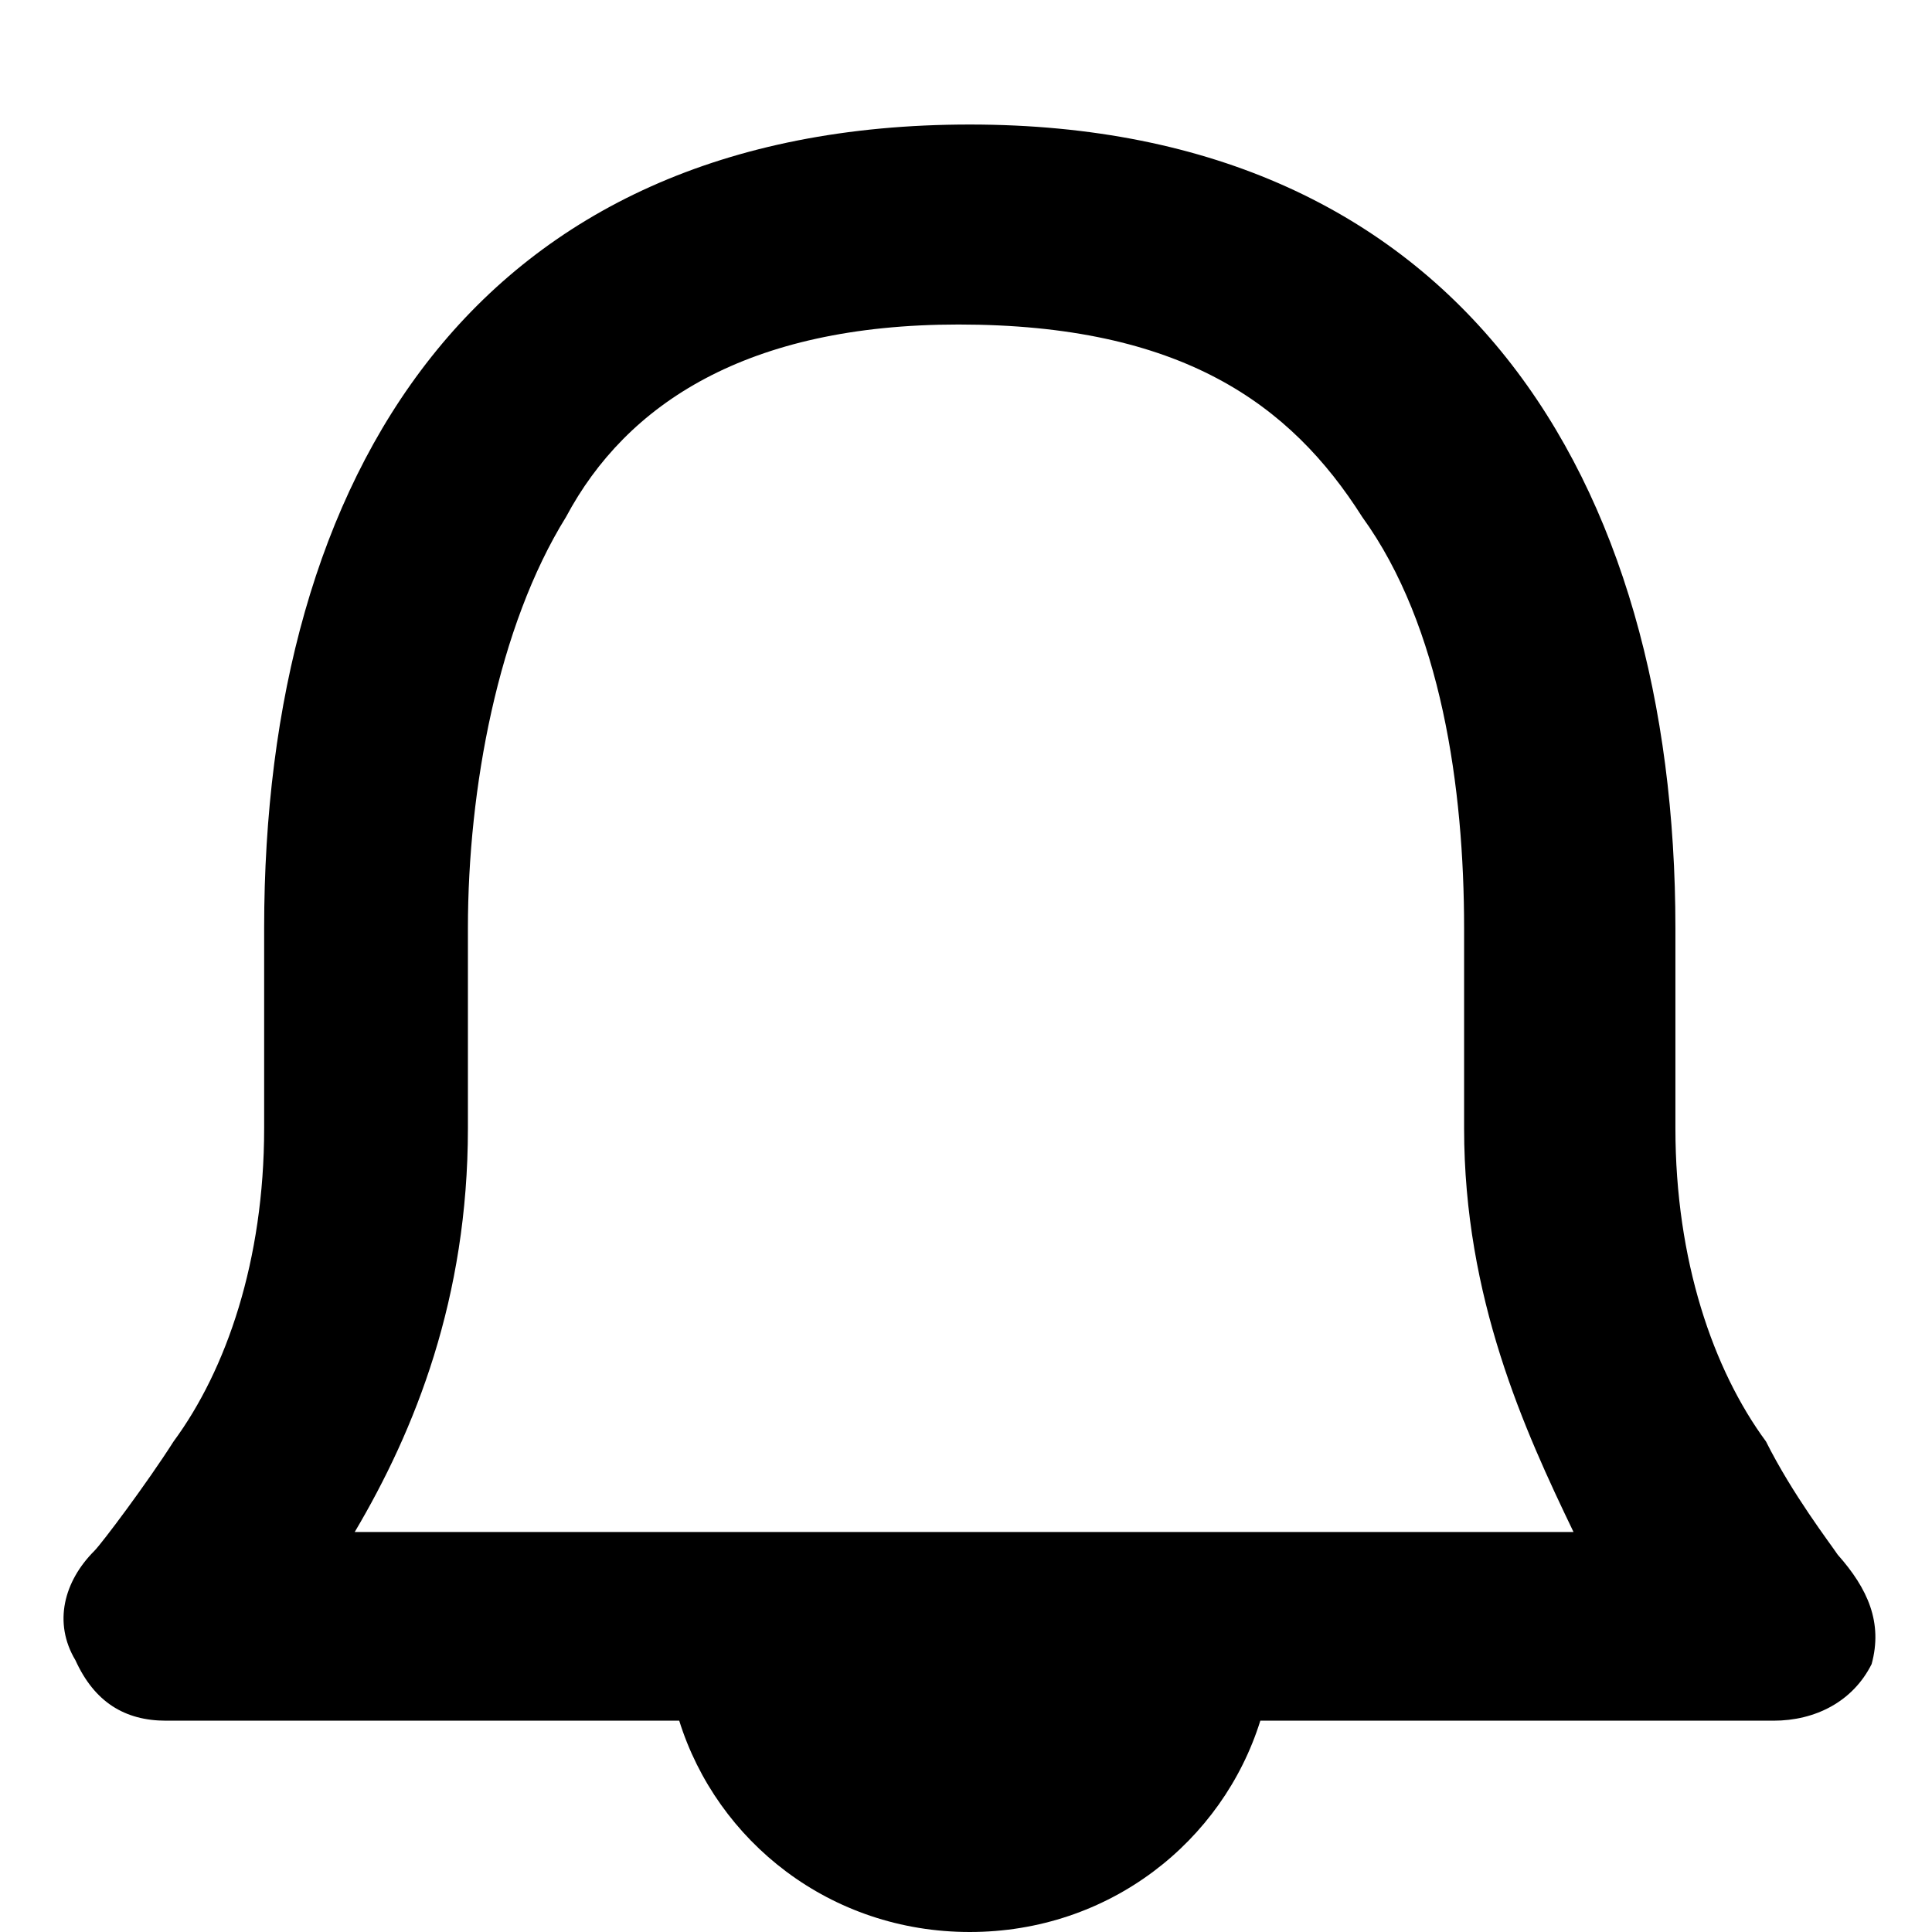 <svg xmlns="http://www.w3.org/2000/svg" viewBox="0 0 512 512">
	<path d="M20.002 440c-6-10-3-21 5-29 2-2 14-18 21-29 14-19 24-48 24-83v-53c0-120 56-213 187-213 130 0 187 94 187 213v53c0 35 10 64 24 83 7 14 17 27 19 30 8 9 12 18 9 29-5 10-15 15-26 15h-136c-10 32-40 56-77 56s-67-24-77-56h-136c-11 0-19-5-24-16zm74-34h323c-13-27-29-62-29-107v-53c0-37-6-80-27-109-19-30-48-51-107-51-56 0-88 21-104 51-18 29-26 72-26 109v53c0 45-14 80-30 107z"/>
</svg>